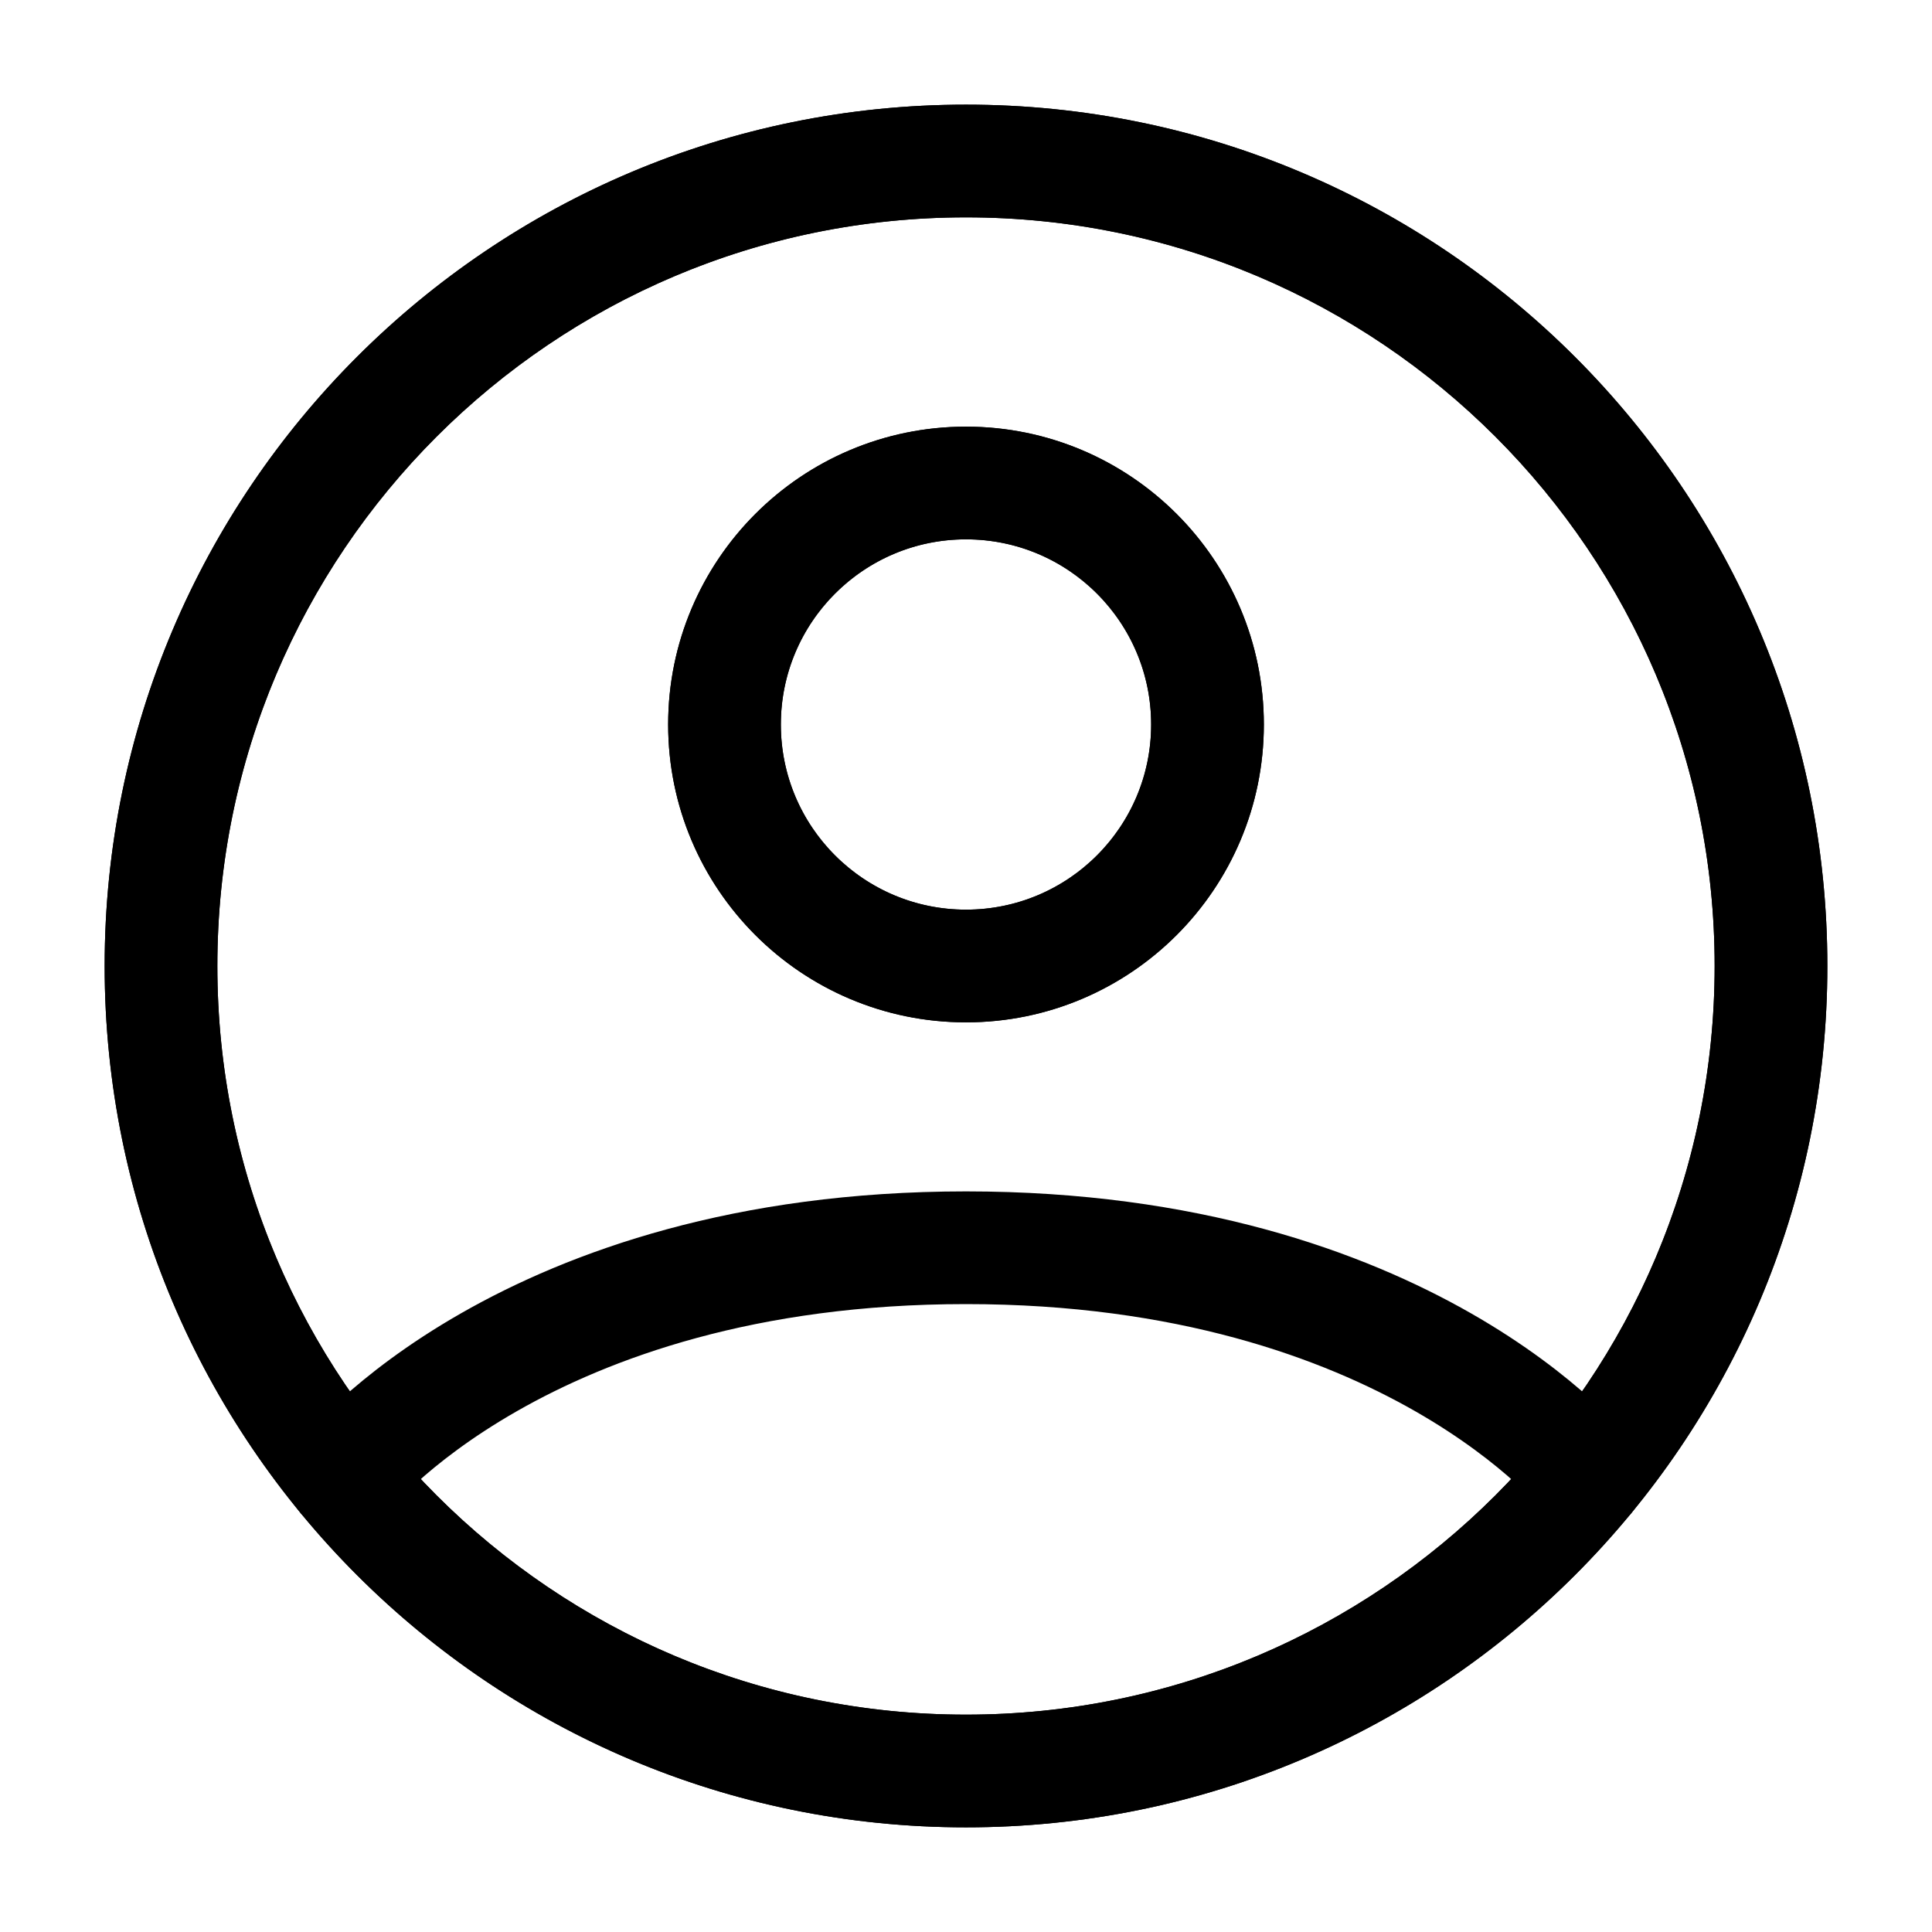 <svg width="60" height="60" viewBox="0 0 60 60" fill="none" xmlns="http://www.w3.org/2000/svg">
<path fill-rule="evenodd" clip-rule="evenodd" d="M4.25 30C4.25 15.779 15.779 4.25 30 4.25C44.221 4.25 55.75 15.779 55.75 30C55.75 44.221 44.221 55.75 30 55.75C15.779 55.75 4.25 44.221 4.25 30ZM5.75 30C5.75 43.393 16.607 54.25 30 54.25C43.393 54.25 54.25 43.393 54.25 30C54.25 16.607 43.393 5.75 30 5.75C16.607 5.75 5.75 16.607 5.75 30Z" fill="black" stroke="black" stroke-width="2" stroke-linecap="round" stroke-linejoin="round"/>
<path fill-rule="evenodd" clip-rule="evenodd" d="M3.75 30C3.75 15.502 15.502 3.75 30 3.75C44.497 3.75 56.25 15.502 56.25 30C56.25 44.497 44.497 56.25 30 56.25C15.502 56.25 3.75 44.497 3.75 30ZM4.75 30C4.75 43.945 16.055 55.25 30 55.25C43.945 55.25 55.25 43.945 55.25 30C55.25 16.055 43.945 4.75 30 4.75C16.055 4.75 4.75 16.055 4.75 30ZM30 6.25C16.883 6.25 6.25 16.883 6.25 30C6.25 43.117 16.883 53.75 30 53.75C43.117 53.75 53.75 43.117 53.75 30C53.75 16.883 43.117 6.25 30 6.25ZM54.75 30C54.75 16.331 43.669 5.25 30 5.25C16.331 5.25 5.25 16.331 5.25 30C5.25 43.669 16.331 54.75 30 54.75C43.669 54.75 54.75 43.669 54.75 30Z" fill="black" stroke="black" stroke-linecap="round" stroke-linejoin="round"/>
<path fill-rule="evenodd" clip-rule="evenodd" d="M11.268 46.327L11.275 46.318C11.283 46.308 11.297 46.292 11.316 46.269C11.353 46.225 11.413 46.156 11.495 46.067C11.66 45.888 11.915 45.626 12.266 45.309C12.968 44.674 14.05 43.818 15.555 42.958C18.558 41.242 23.261 39.5 30 39.5C36.739 39.5 41.442 41.242 44.446 42.958C45.95 43.818 47.032 44.674 47.734 45.309C48.085 45.626 48.34 45.888 48.505 46.067C48.587 46.156 48.647 46.225 48.685 46.269C48.704 46.292 48.717 46.308 48.725 46.318L48.732 46.327C48.732 46.327 48.733 46.328 48.733 46.328C48.733 46.327 48.733 46.328 48.733 46.328C48.989 46.653 49.46 46.71 49.785 46.455C50.111 46.199 50.169 45.728 49.913 45.402L49.323 45.864C49.913 45.402 49.913 45.402 49.913 45.402L49.912 45.4L49.91 45.398L49.905 45.391L49.888 45.37C49.874 45.353 49.854 45.329 49.829 45.299C49.778 45.24 49.705 45.156 49.608 45.05C49.414 44.84 49.127 44.546 48.74 44.197C47.967 43.497 46.797 42.575 45.19 41.656C41.969 39.816 37.011 38 30 38C22.989 38 18.03 39.816 14.81 41.656C13.203 42.575 12.033 43.497 11.26 44.197C10.873 44.546 10.586 44.84 10.392 45.05C10.295 45.156 10.222 45.24 10.171 45.299C10.146 45.329 10.126 45.353 10.112 45.37L10.095 45.391L10.09 45.398L10.088 45.4L10.088 45.401C10.087 45.401 10.087 45.402 10.658 45.849L10.088 45.401C9.832 45.727 9.889 46.199 10.215 46.455C10.541 46.71 11.012 46.653 11.268 46.327Z" fill="black"/>
<path d="M11.268 46.327C11.267 46.328 11.267 46.328 11.267 46.328M11.268 46.327L11.275 46.318C11.283 46.308 11.297 46.292 11.316 46.269C11.353 46.225 11.413 46.156 11.495 46.067C11.66 45.888 11.915 45.626 12.266 45.309C12.968 44.674 14.05 43.818 15.555 42.958C18.558 41.242 23.261 39.5 30 39.5C36.739 39.5 41.442 41.242 44.446 42.958C45.95 43.818 47.032 44.674 47.734 45.309C48.085 45.626 48.34 45.888 48.505 46.067C48.587 46.156 48.647 46.225 48.685 46.269C48.704 46.292 48.717 46.308 48.725 46.318L48.732 46.327C48.732 46.327 48.733 46.328 48.733 46.328M11.268 46.327C11.012 46.653 10.541 46.71 10.215 46.455C9.889 46.199 9.832 45.727 10.088 45.401M48.733 46.328C48.733 46.328 48.733 46.327 48.733 46.328ZM48.733 46.328C48.989 46.653 49.46 46.71 49.785 46.455C50.111 46.199 50.169 45.728 49.913 45.402M49.913 45.402L49.323 45.864C49.913 45.402 49.913 45.402 49.913 45.402ZM49.913 45.402L49.912 45.4L49.91 45.398L49.905 45.391L49.888 45.37C49.874 45.353 49.854 45.329 49.829 45.299C49.778 45.24 49.705 45.156 49.608 45.05C49.414 44.84 49.127 44.546 48.74 44.197C47.967 43.497 46.797 42.575 45.19 41.656C41.969 39.816 37.011 38 30 38C22.989 38 18.03 39.816 14.81 41.656C13.203 42.575 12.033 43.497 11.26 44.197C10.873 44.546 10.586 44.84 10.392 45.05C10.295 45.156 10.222 45.24 10.171 45.299C10.146 45.329 10.126 45.353 10.112 45.37L10.095 45.391L10.09 45.398L10.088 45.4L10.088 45.401M10.088 45.401C10.087 45.401 10.087 45.402 10.658 45.849L10.088 45.401Z" stroke="black" stroke-width="2" stroke-linecap="round" stroke-linejoin="round"/>
<path fill-rule="evenodd" clip-rule="evenodd" d="M21.75 22.5C21.75 17.944 25.444 14.25 30 14.25C34.556 14.25 38.25 17.944 38.25 22.5C38.25 27.056 34.556 30.75 30 30.75C25.444 30.75 21.75 27.056 21.75 22.5ZM23.25 22.5C23.25 26.228 26.272 29.25 30 29.25C33.728 29.25 36.75 26.228 36.75 22.5C36.75 18.772 33.728 15.75 30 15.75C26.272 15.75 23.25 18.772 23.25 22.5Z" fill="black" stroke="black" stroke-width="2" stroke-linecap="round" stroke-linejoin="round"/>
<path fill-rule="evenodd" clip-rule="evenodd" d="M21.25 22.5C21.25 17.668 25.167 13.75 30 13.75C34.833 13.75 38.75 17.668 38.75 22.5C38.75 27.333 34.833 31.25 30 31.25C25.167 31.25 21.25 27.333 21.25 22.5ZM22.25 22.5C22.25 26.78 25.72 30.25 30 30.25C34.28 30.25 37.75 26.78 37.75 22.5C37.75 18.22 34.28 14.75 30 14.75C25.72 14.75 22.25 18.22 22.25 22.5ZM30 16.25C26.548 16.25 23.75 19.048 23.75 22.5C23.75 25.952 26.548 28.75 30 28.75C33.452 28.75 36.25 25.952 36.25 22.5C36.25 19.048 33.452 16.25 30 16.25ZM37.25 22.5C37.25 18.496 34.004 15.25 30 15.25C25.996 15.25 22.75 18.496 22.75 22.5C22.75 26.504 25.996 29.75 30 29.75C34.004 29.75 37.25 26.504 37.25 22.5Z" fill="black" stroke="black" stroke-linecap="round" stroke-linejoin="round"/>
</svg>
